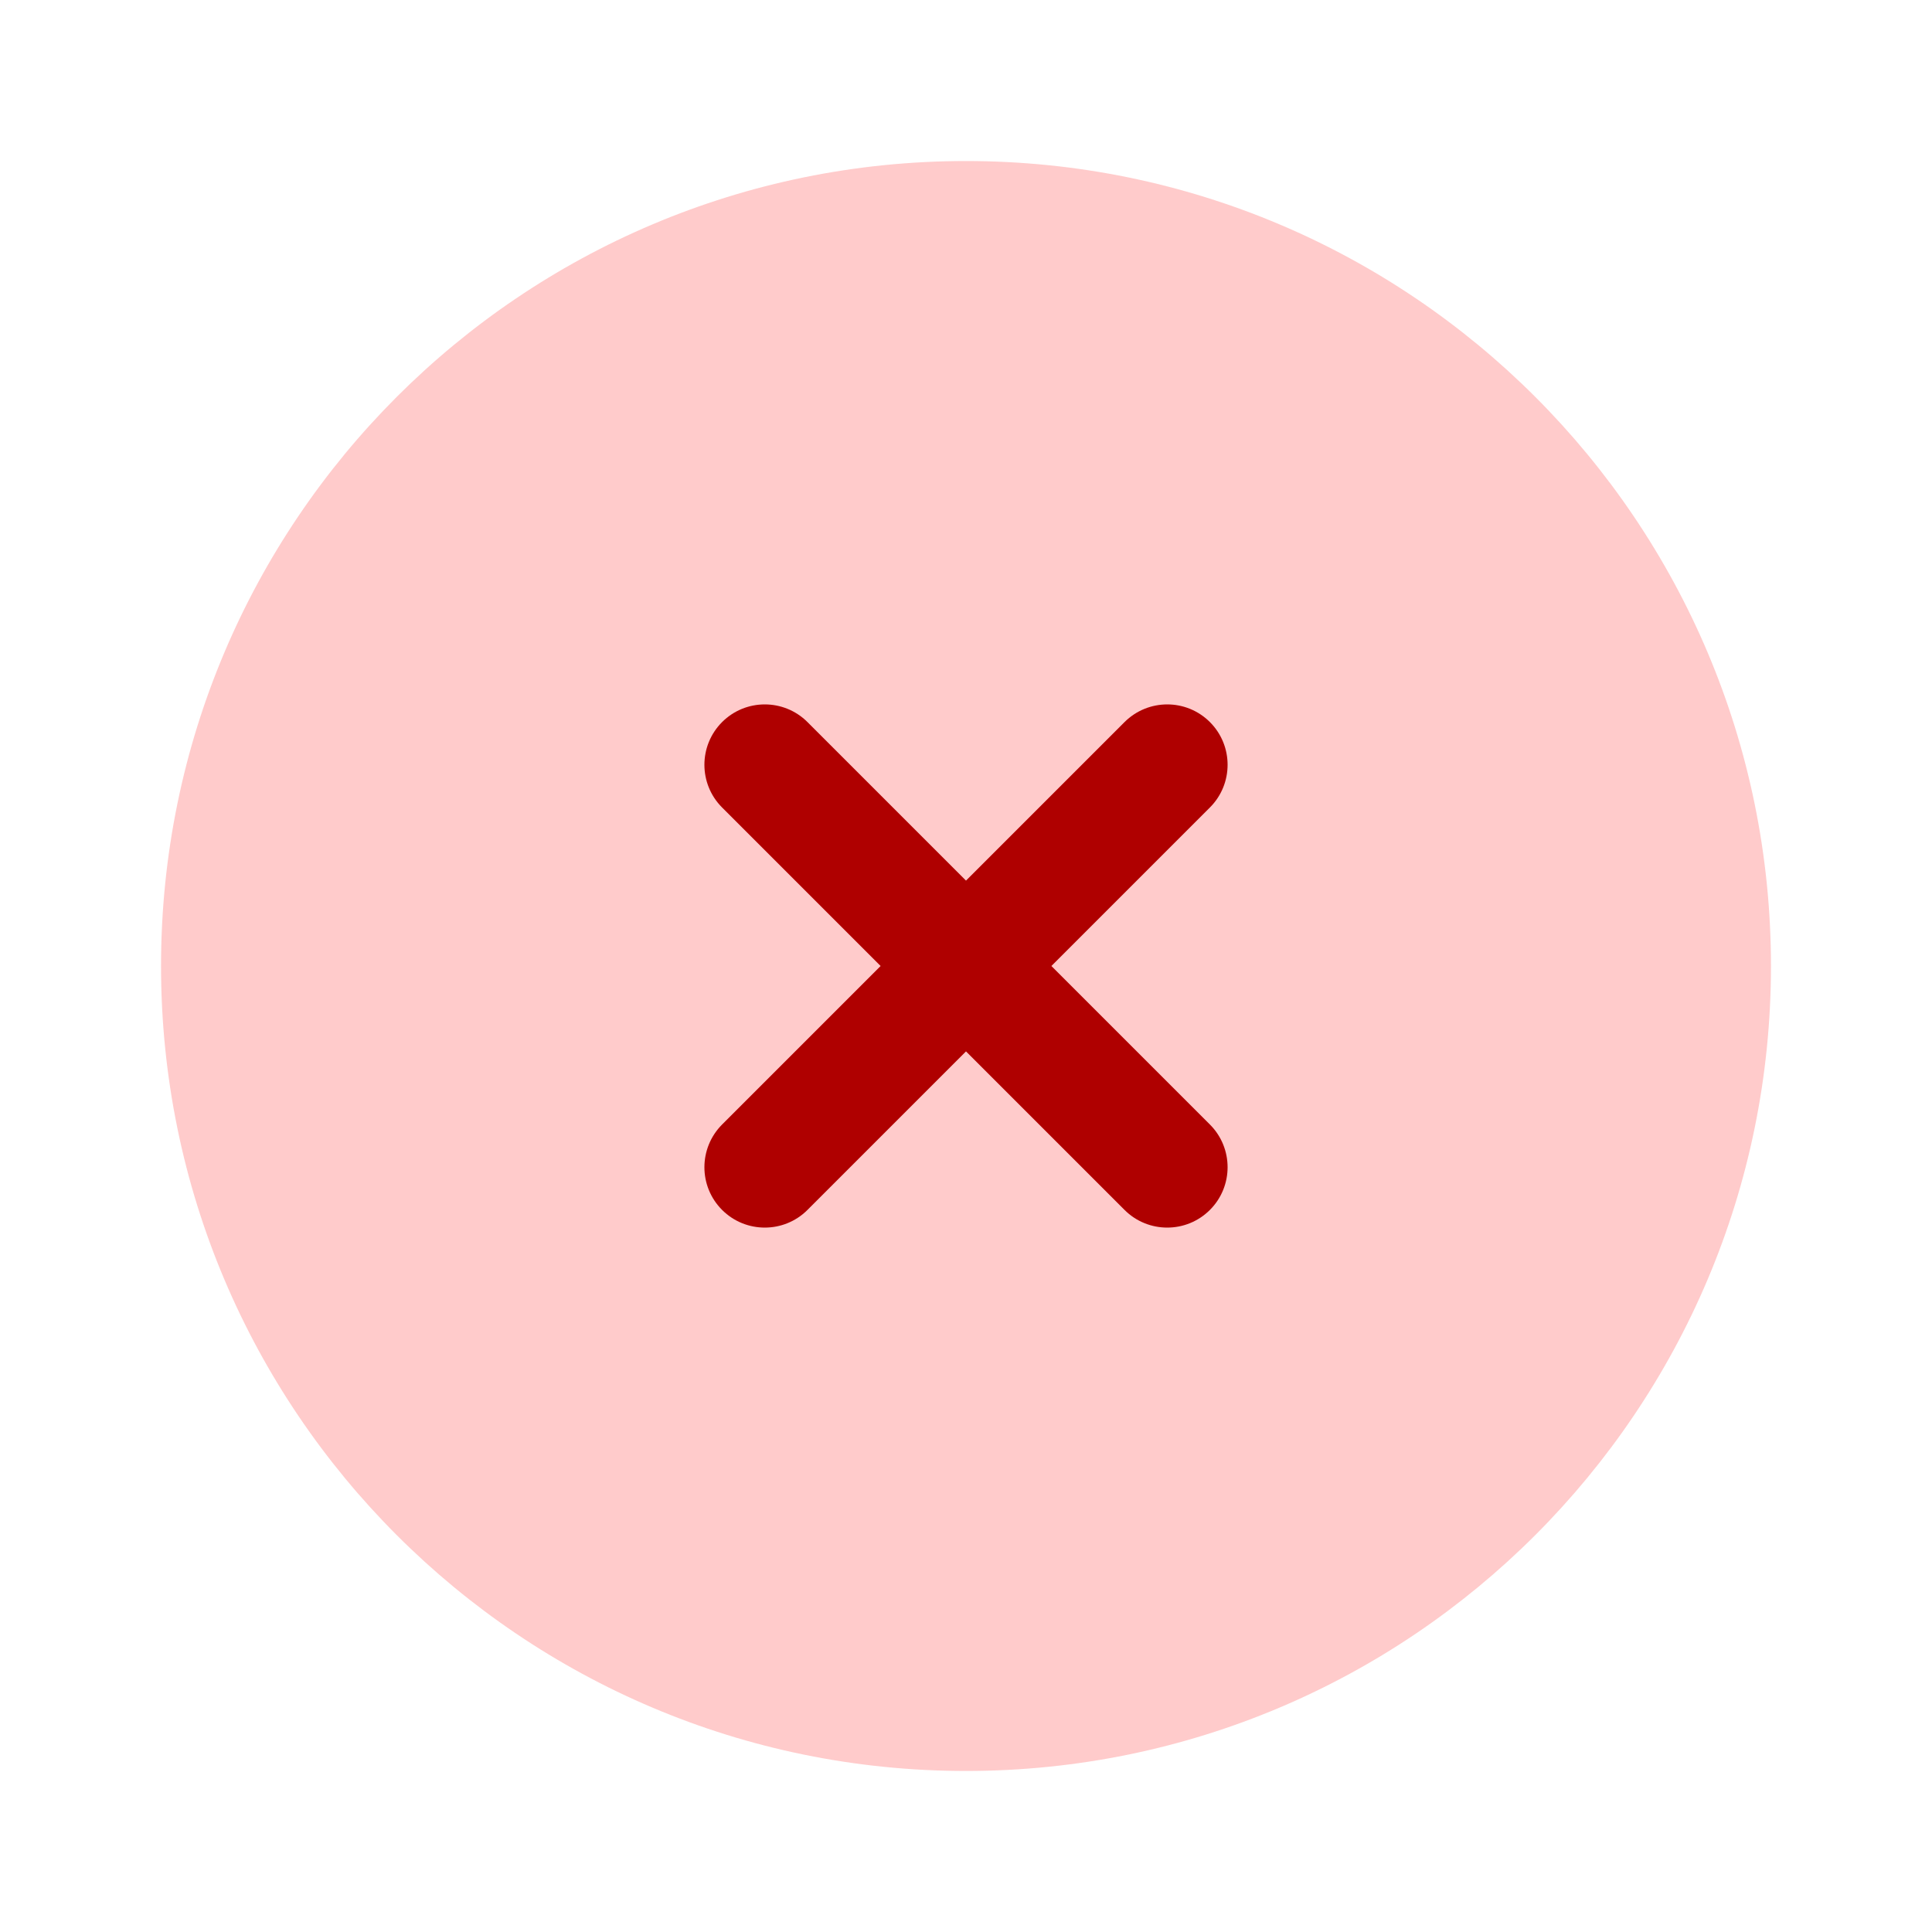 <svg width="20" height="20" viewBox="0 0 20 20" fill="none" xmlns="http://www.w3.org/2000/svg">
<path d="M18.333 10C18.333 14.602 14.602 18.333 10 18.333C5.398 18.333 1.667 14.602 1.667 10C1.667 5.398 5.398 1.667 10 1.667C14.602 1.667 18.333 5.398 18.333 10Z" fill="#FFCBCB"/>
<path d="M7.475 7.475C7.719 7.231 8.115 7.231 8.359 7.475L10 9.116L11.641 7.475C11.886 7.231 12.281 7.231 12.525 7.475C12.769 7.719 12.769 8.115 12.525 8.359L10.884 10L12.525 11.641C12.769 11.885 12.769 12.281 12.525 12.525C12.281 12.769 11.885 12.769 11.641 12.525L10 10.884L8.359 12.525C8.115 12.769 7.719 12.769 7.475 12.525C7.231 12.281 7.231 11.886 7.475 11.641L9.116 10L7.475 8.359C7.231 8.115 7.231 7.719 7.475 7.475Z" fill="#AF0000"/>
</svg>
